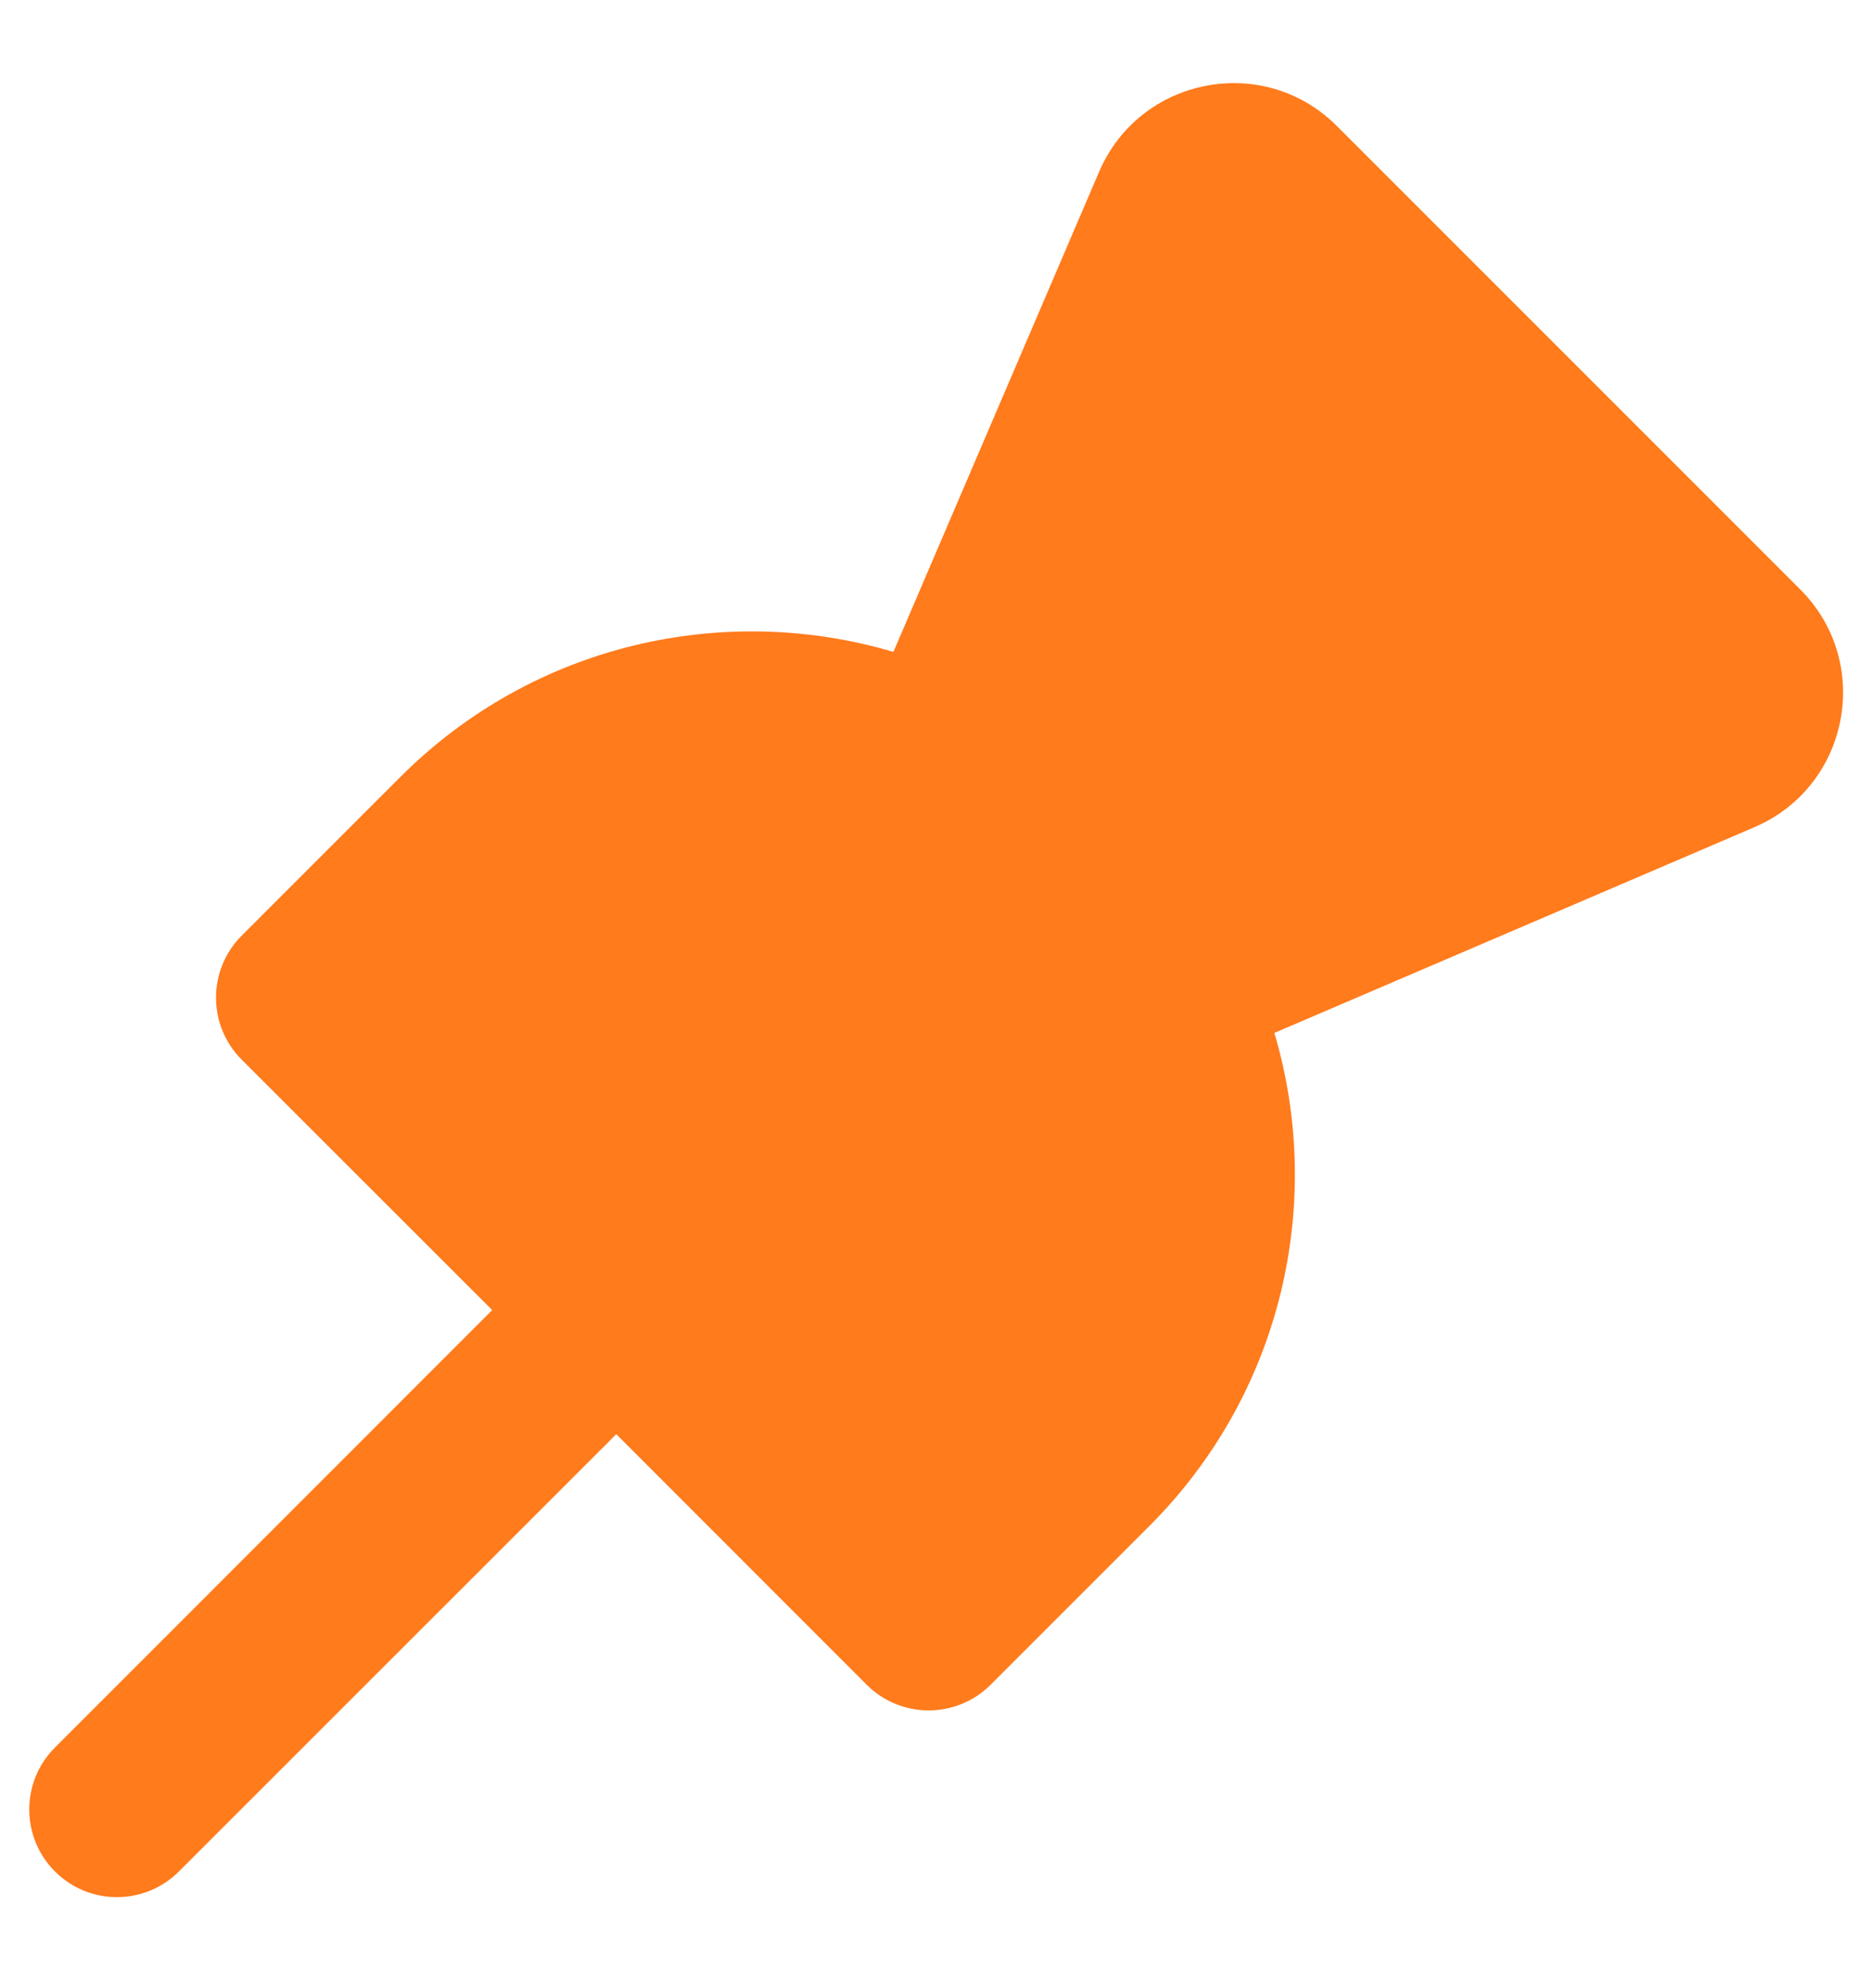 <svg width="16" height="17" viewBox="0 0 16 17" fill="none" xmlns="http://www.w3.org/2000/svg">
<path d="M11.432 1.077C10.807 0.452 9.748 0.656 9.399 1.469L7.64 5.574C6.194 5.146 4.565 5.502 3.424 6.643L2.067 8C1.774 8.293 1.774 8.768 2.067 9.061L4.209 11.202L0.47 14.942C0.177 15.235 0.177 15.709 0.47 16.002C0.763 16.295 1.237 16.295 1.53 16.002L5.27 12.263L7.411 14.405C7.704 14.698 8.179 14.698 8.472 14.405L9.829 13.048C10.97 11.907 11.326 10.278 10.898 8.832L15.003 7.073C15.816 6.724 16.02 5.665 15.395 5.04L11.432 1.077Z" fill="#FF7B1C"/>
</svg>
